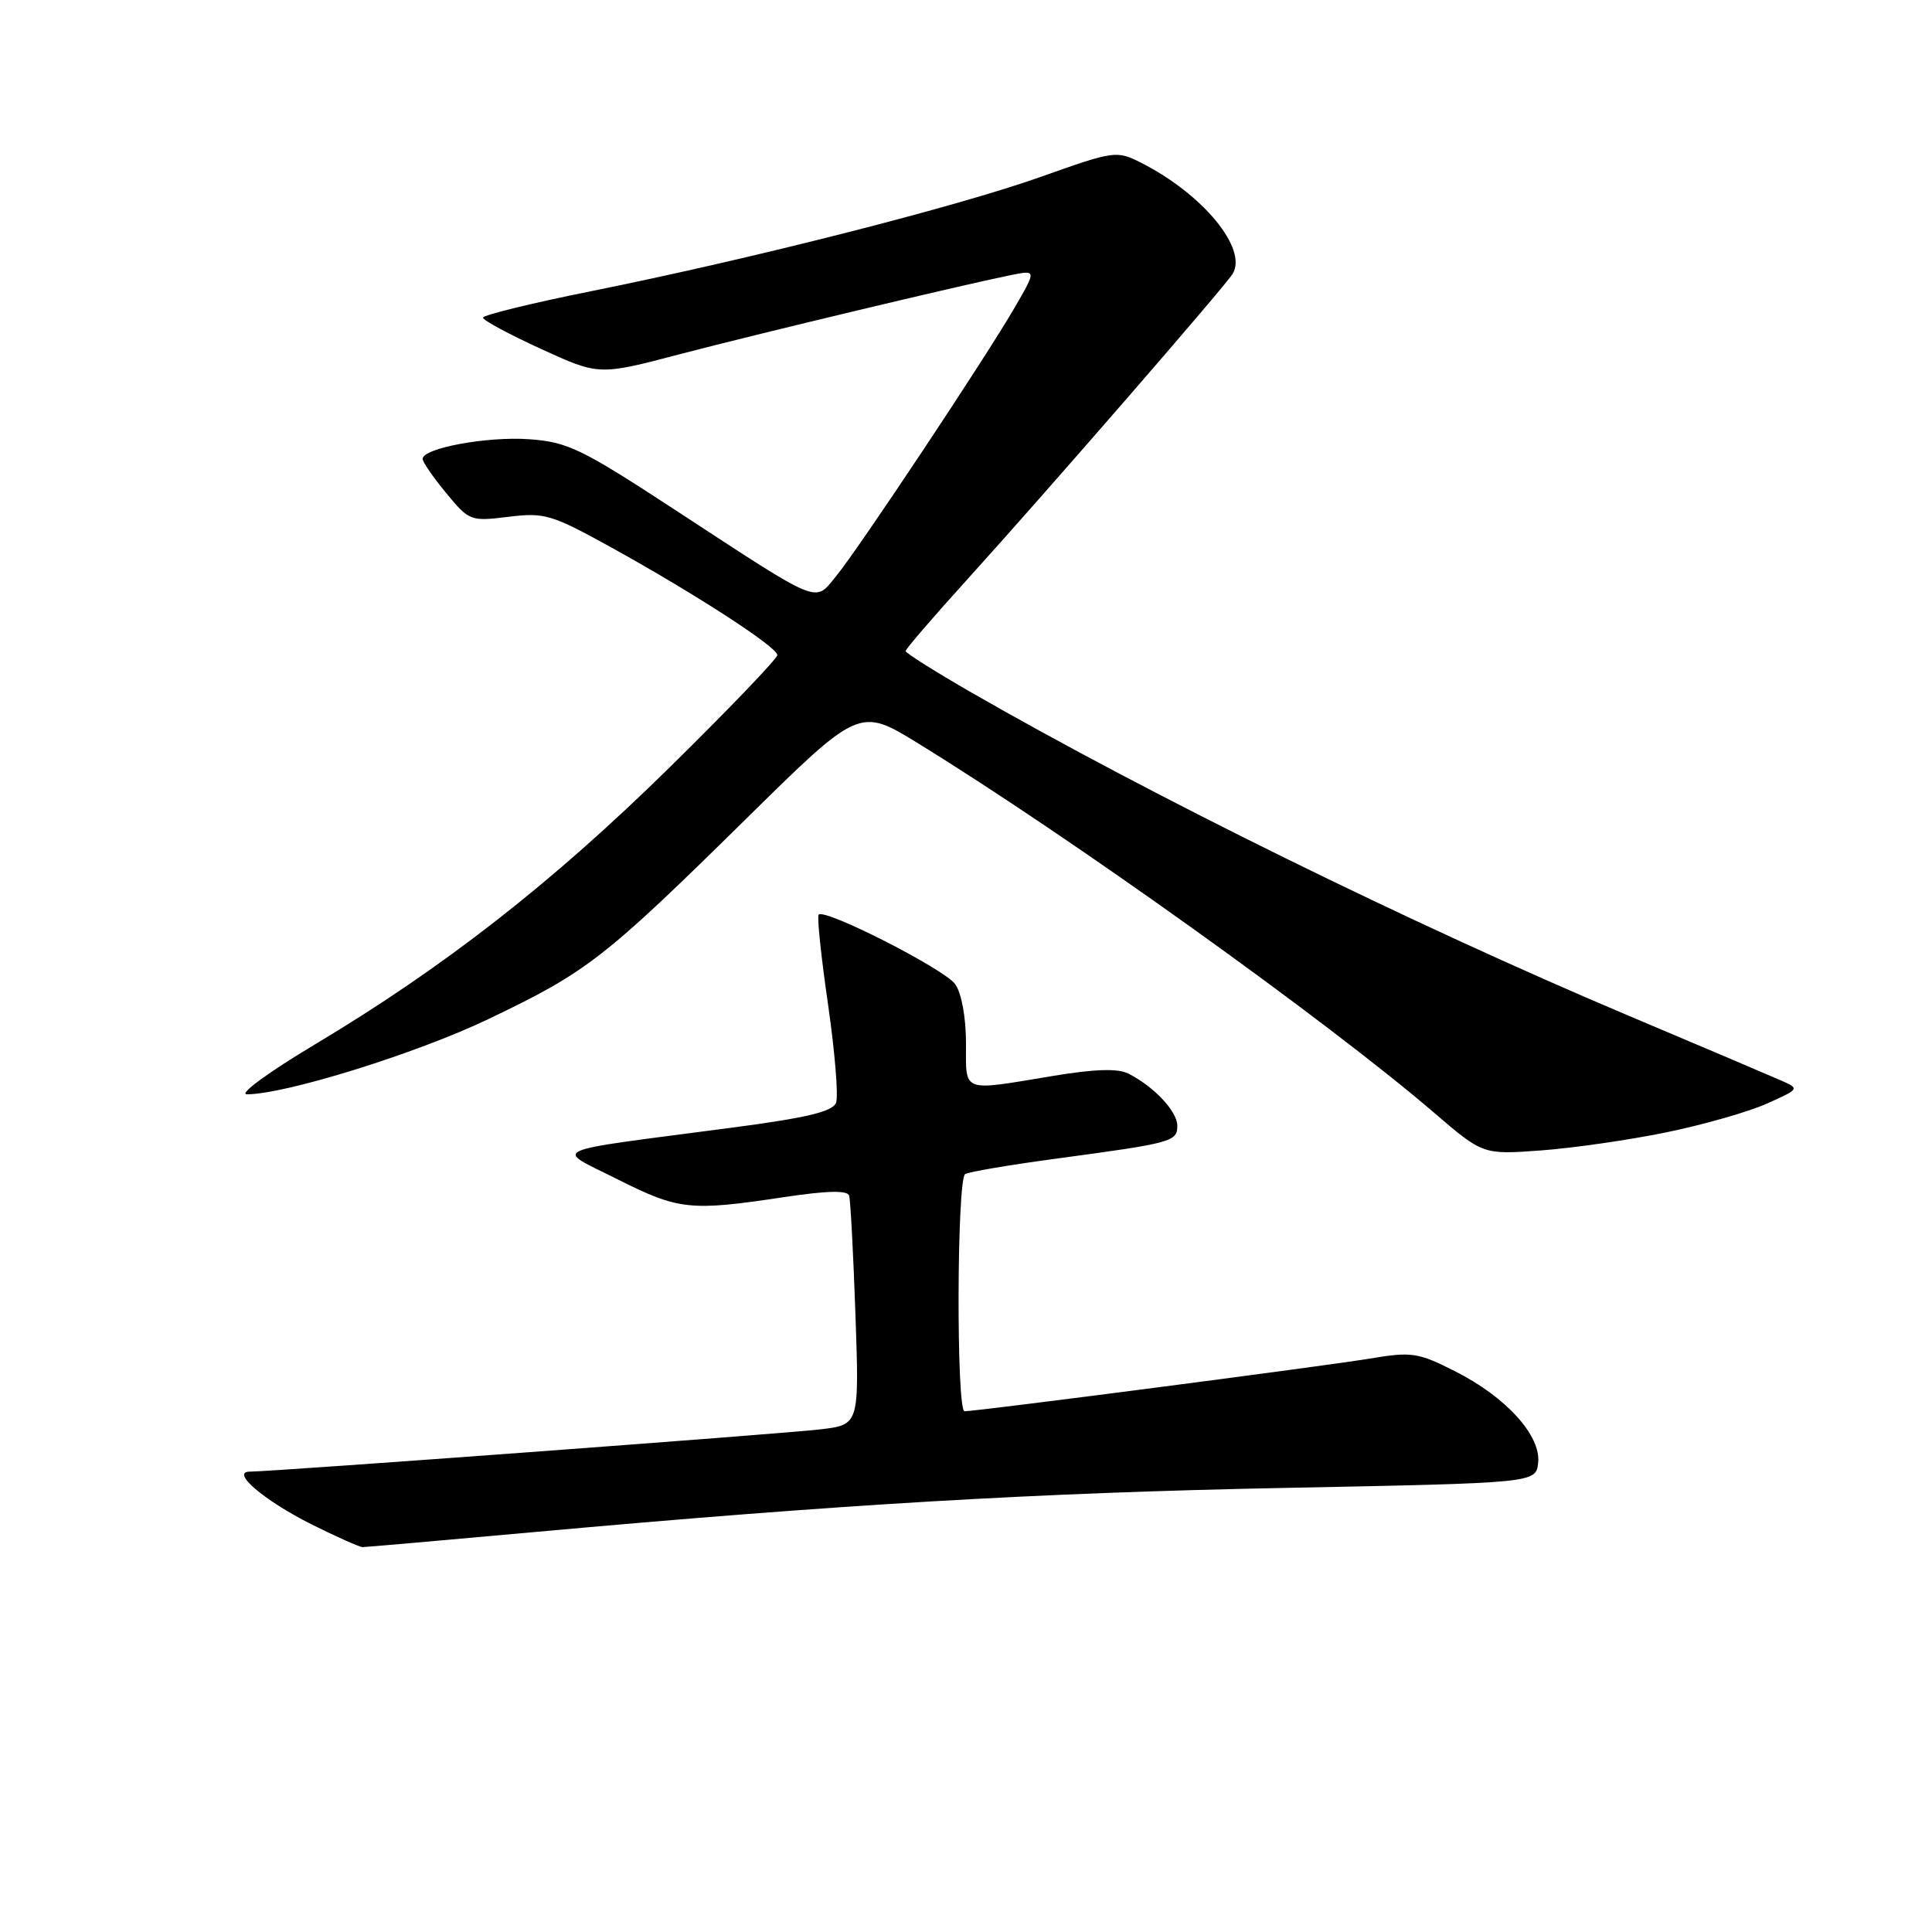 <?xml version="1.0" encoding="UTF-8" standalone="no"?>
<!DOCTYPE svg PUBLIC "-//W3C//DTD SVG 1.1//EN" "http://www.w3.org/Graphics/SVG/1.1/DTD/svg11.dtd" >
<svg xmlns="http://www.w3.org/2000/svg" xmlns:xlink="http://www.w3.org/1999/xlink" version="1.1" viewBox="0 0 256 256">
 <g >
 <path fill="currentColor"
d=" M 70.65 203.02 C 111.36 199.33 137.40 197.80 170.50 197.15 C 203.50 196.50 203.50 196.50 203.81 193.85 C 204.22 190.25 199.59 185.13 192.82 181.71 C 187.88 179.21 187.08 179.09 181.50 180.02 C 175.71 180.99 129.46 187.00 127.81 187.00 C 126.70 187.00 126.78 156.26 127.89 155.57 C 128.37 155.27 133.89 154.34 140.14 153.50 C 155.32 151.46 156.00 151.27 156.00 149.16 C 156.00 147.26 152.88 143.95 149.50 142.25 C 148.12 141.55 145.02 141.65 139.50 142.57 C 127.27 144.60 128.00 144.87 128.00 138.22 C 128.00 134.85 127.41 131.60 126.58 130.42 C 125.19 128.43 109.32 120.35 108.48 121.19 C 108.24 121.43 108.80 126.78 109.72 133.09 C 110.63 139.40 111.11 145.26 110.78 146.12 C 110.33 147.30 106.89 148.12 96.84 149.44 C 71.86 152.73 73.40 152.02 81.88 156.29 C 89.94 160.34 91.46 160.50 103.85 158.63 C 109.66 157.76 112.30 157.70 112.52 158.44 C 112.69 159.02 113.07 166.09 113.35 174.14 C 113.86 188.79 113.86 188.79 108.68 189.40 C 103.84 189.98 36.18 194.99 33.10 195.00 C 30.49 195.00 35.00 198.84 41.31 202.00 C 44.62 203.65 47.65 205.00 48.06 205.00 C 48.46 205.00 58.63 204.11 70.65 203.02 Z  M 220.75 150.05 C 225.64 149.05 231.64 147.34 234.08 146.25 C 238.47 144.29 238.48 144.27 236.00 143.17 C 234.62 142.56 225.40 138.64 215.50 134.46 C 186.98 122.40 152.59 105.48 128.75 91.78 C 123.94 89.01 120.00 86.53 120.00 86.27 C 120.00 86.00 123.73 81.67 128.29 76.64 C 138.40 65.49 162.31 37.96 163.33 36.29 C 165.36 32.96 159.39 25.71 151.19 21.56 C 147.96 19.93 147.66 19.97 137.95 23.42 C 126.77 27.40 99.61 34.30 78.25 38.60 C 70.41 40.18 64.00 41.75 64.00 42.09 C 64.00 42.44 67.46 44.30 71.68 46.23 C 79.36 49.75 79.36 49.75 90.05 46.94 C 100.48 44.21 127.09 37.85 133.91 36.46 C 137.33 35.77 137.33 35.77 134.52 40.63 C 130.74 47.19 113.73 72.79 110.76 76.38 C 107.88 79.87 108.96 80.32 89.63 67.68 C 77.03 59.44 75.25 58.57 70.12 58.20 C 64.56 57.80 56.00 59.38 56.00 60.81 C 56.00 61.21 57.40 63.25 59.12 65.33 C 62.17 69.03 62.35 69.10 67.37 68.48 C 72.16 67.89 73.06 68.16 81.00 72.54 C 92.14 78.70 103.00 85.74 103.00 86.80 C 103.00 87.27 96.59 93.95 88.75 101.66 C 73.25 116.91 58.84 128.17 41.68 138.42 C 35.55 142.09 31.58 145.00 32.71 145.00 C 37.81 145.00 55.14 139.61 64.66 135.06 C 77.77 128.80 80.01 127.06 98.69 108.67 C 113.87 93.71 113.87 93.71 121.69 98.52 C 141.88 110.95 175.70 135.16 190.00 147.42 C 196.50 153.00 196.50 153.00 204.17 152.44 C 208.39 152.13 215.85 151.06 220.75 150.05 Z "/>
</g>
</svg>